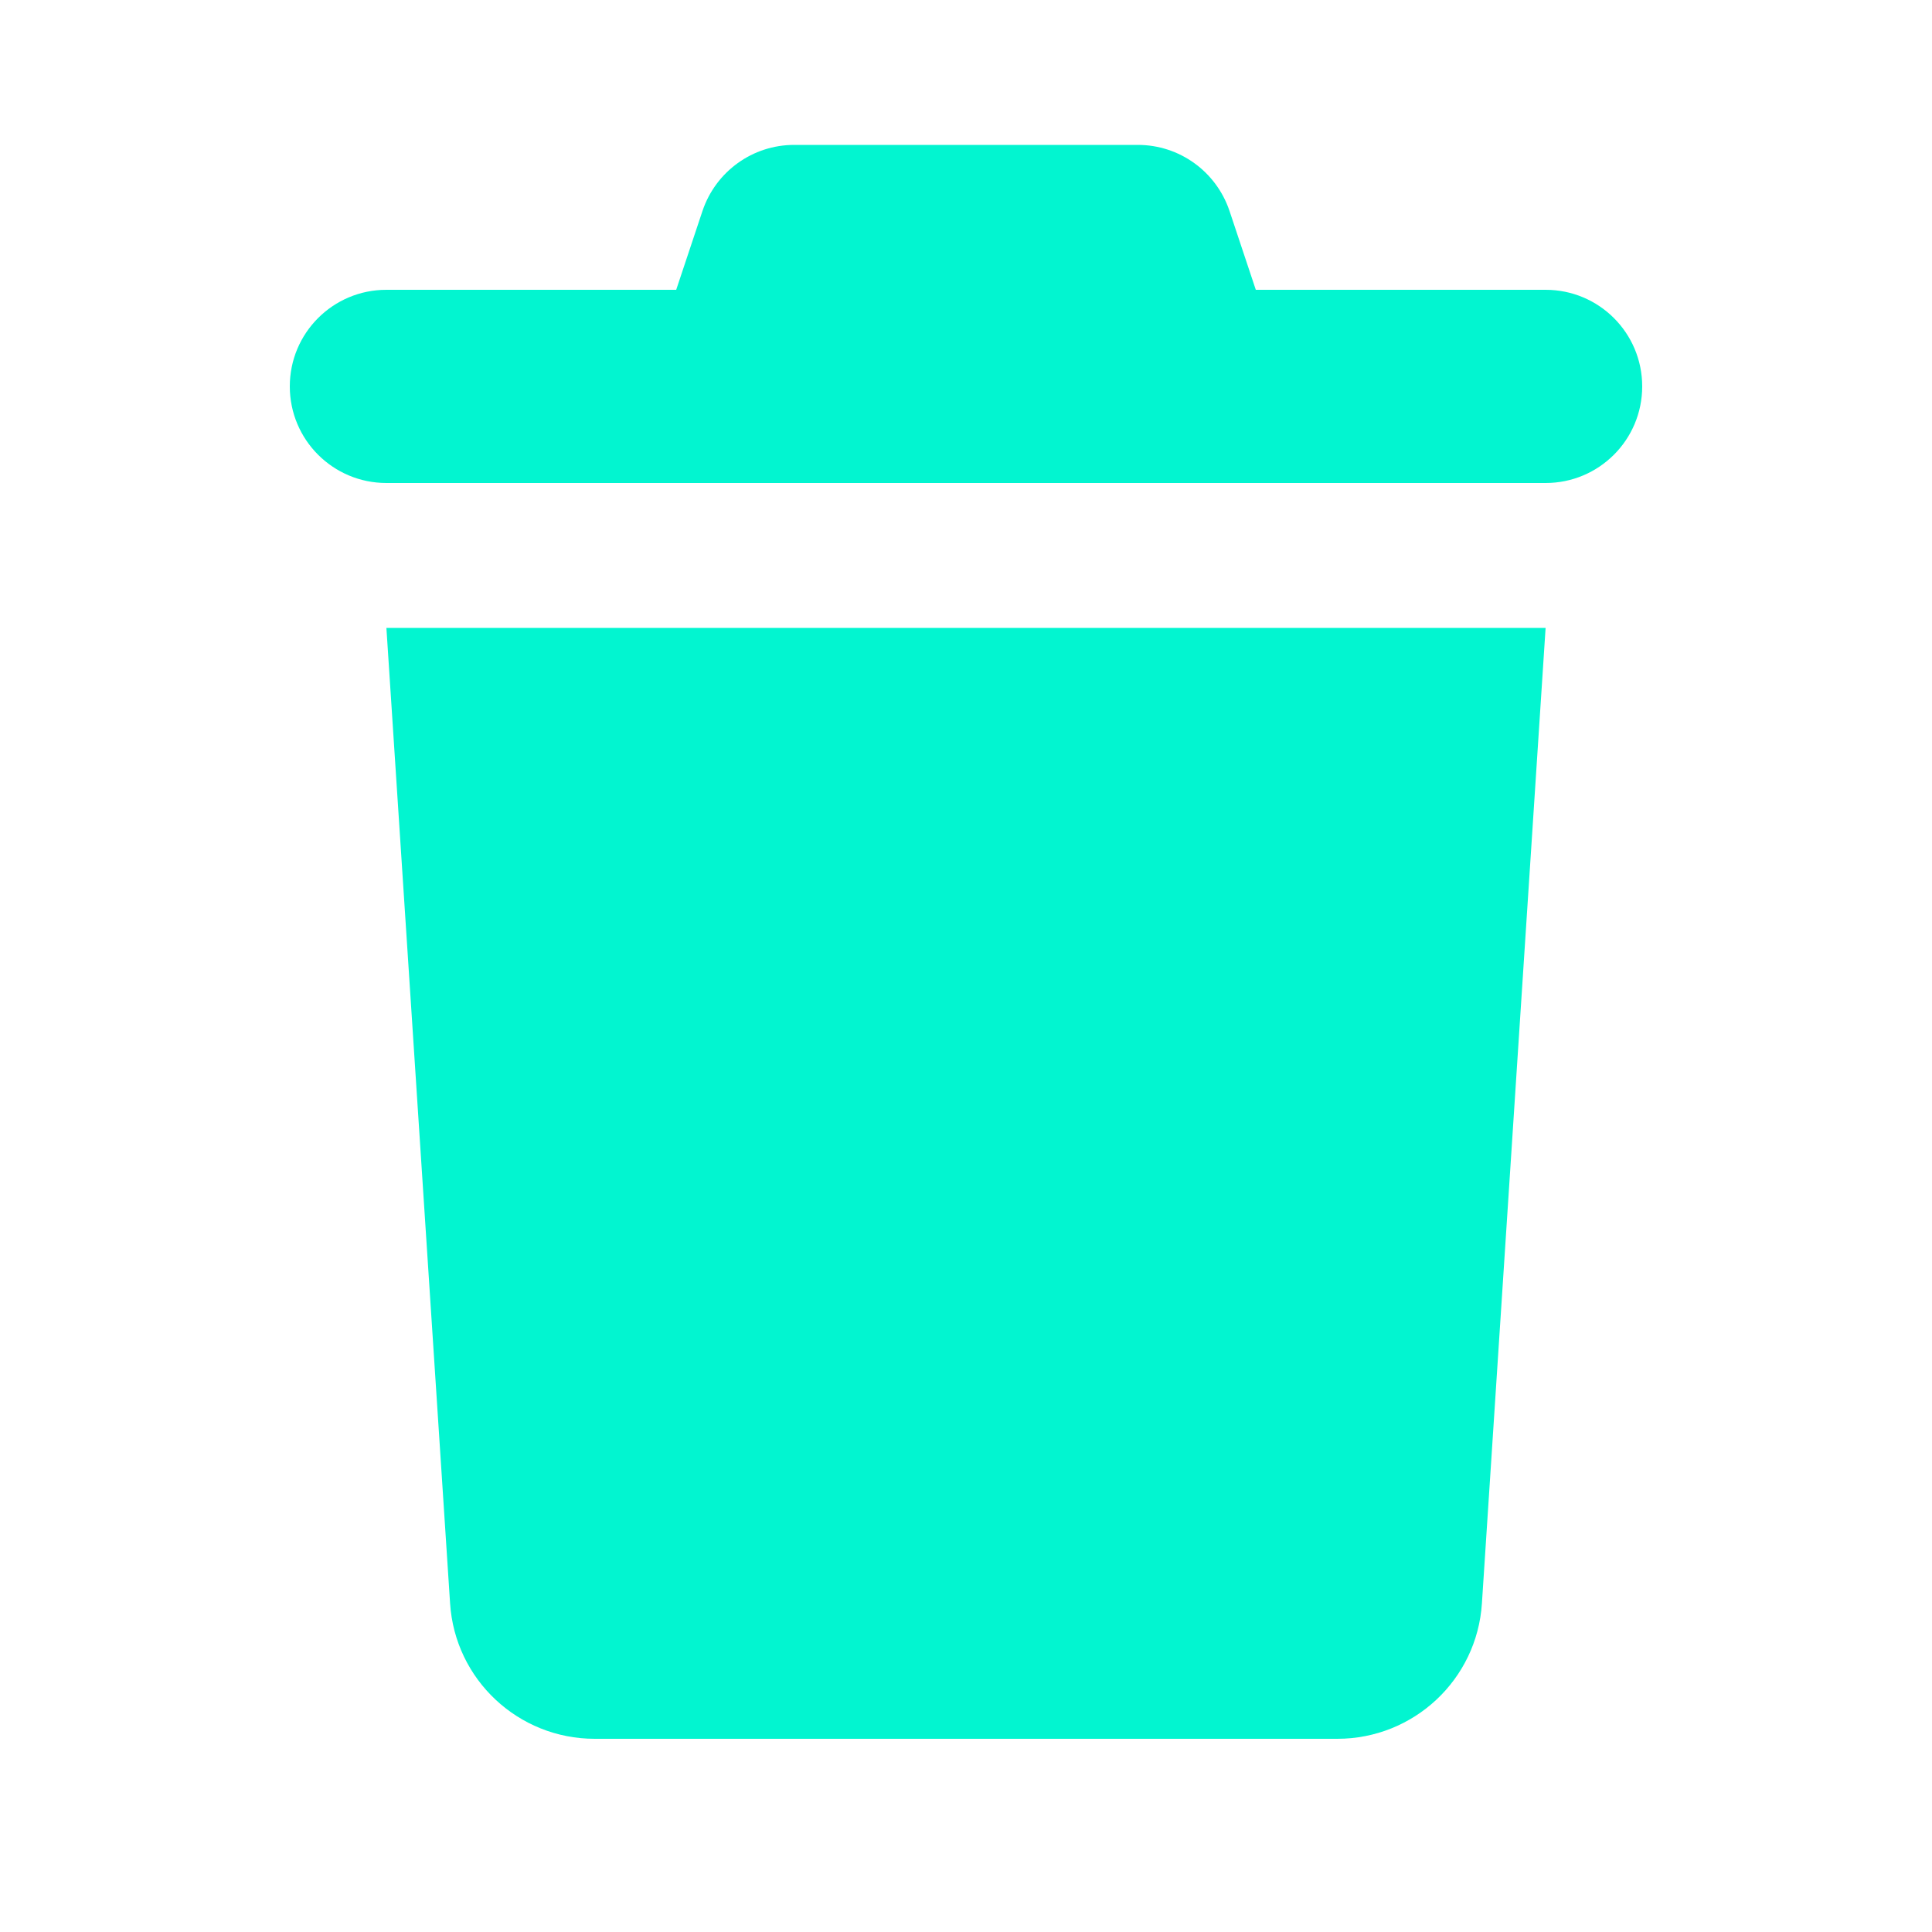 <svg width="25" height="25" viewBox="0 0 25 25" fill="none" xmlns="http://www.w3.org/2000/svg">
<path d="M9.09 2.73L8.75 3.75H5C4.309 3.75 3.75 4.309 3.75 5C3.75 5.691 4.309 6.25 5 6.25H20C20.691 6.25 21.25 5.691 21.25 5C21.25 4.309 20.691 3.75 20 3.75H16.25L15.91 2.73C15.738 2.219 15.262 1.875 14.723 1.875H10.277C9.738 1.875 9.262 2.219 9.09 2.73ZM20 8.125H5L5.824 20.746C5.887 21.734 6.707 22.5 7.695 22.5H17.305C18.293 22.5 19.113 21.734 19.176 20.746L20 8.125Z" fill="#02F5D0"/>
</svg>
